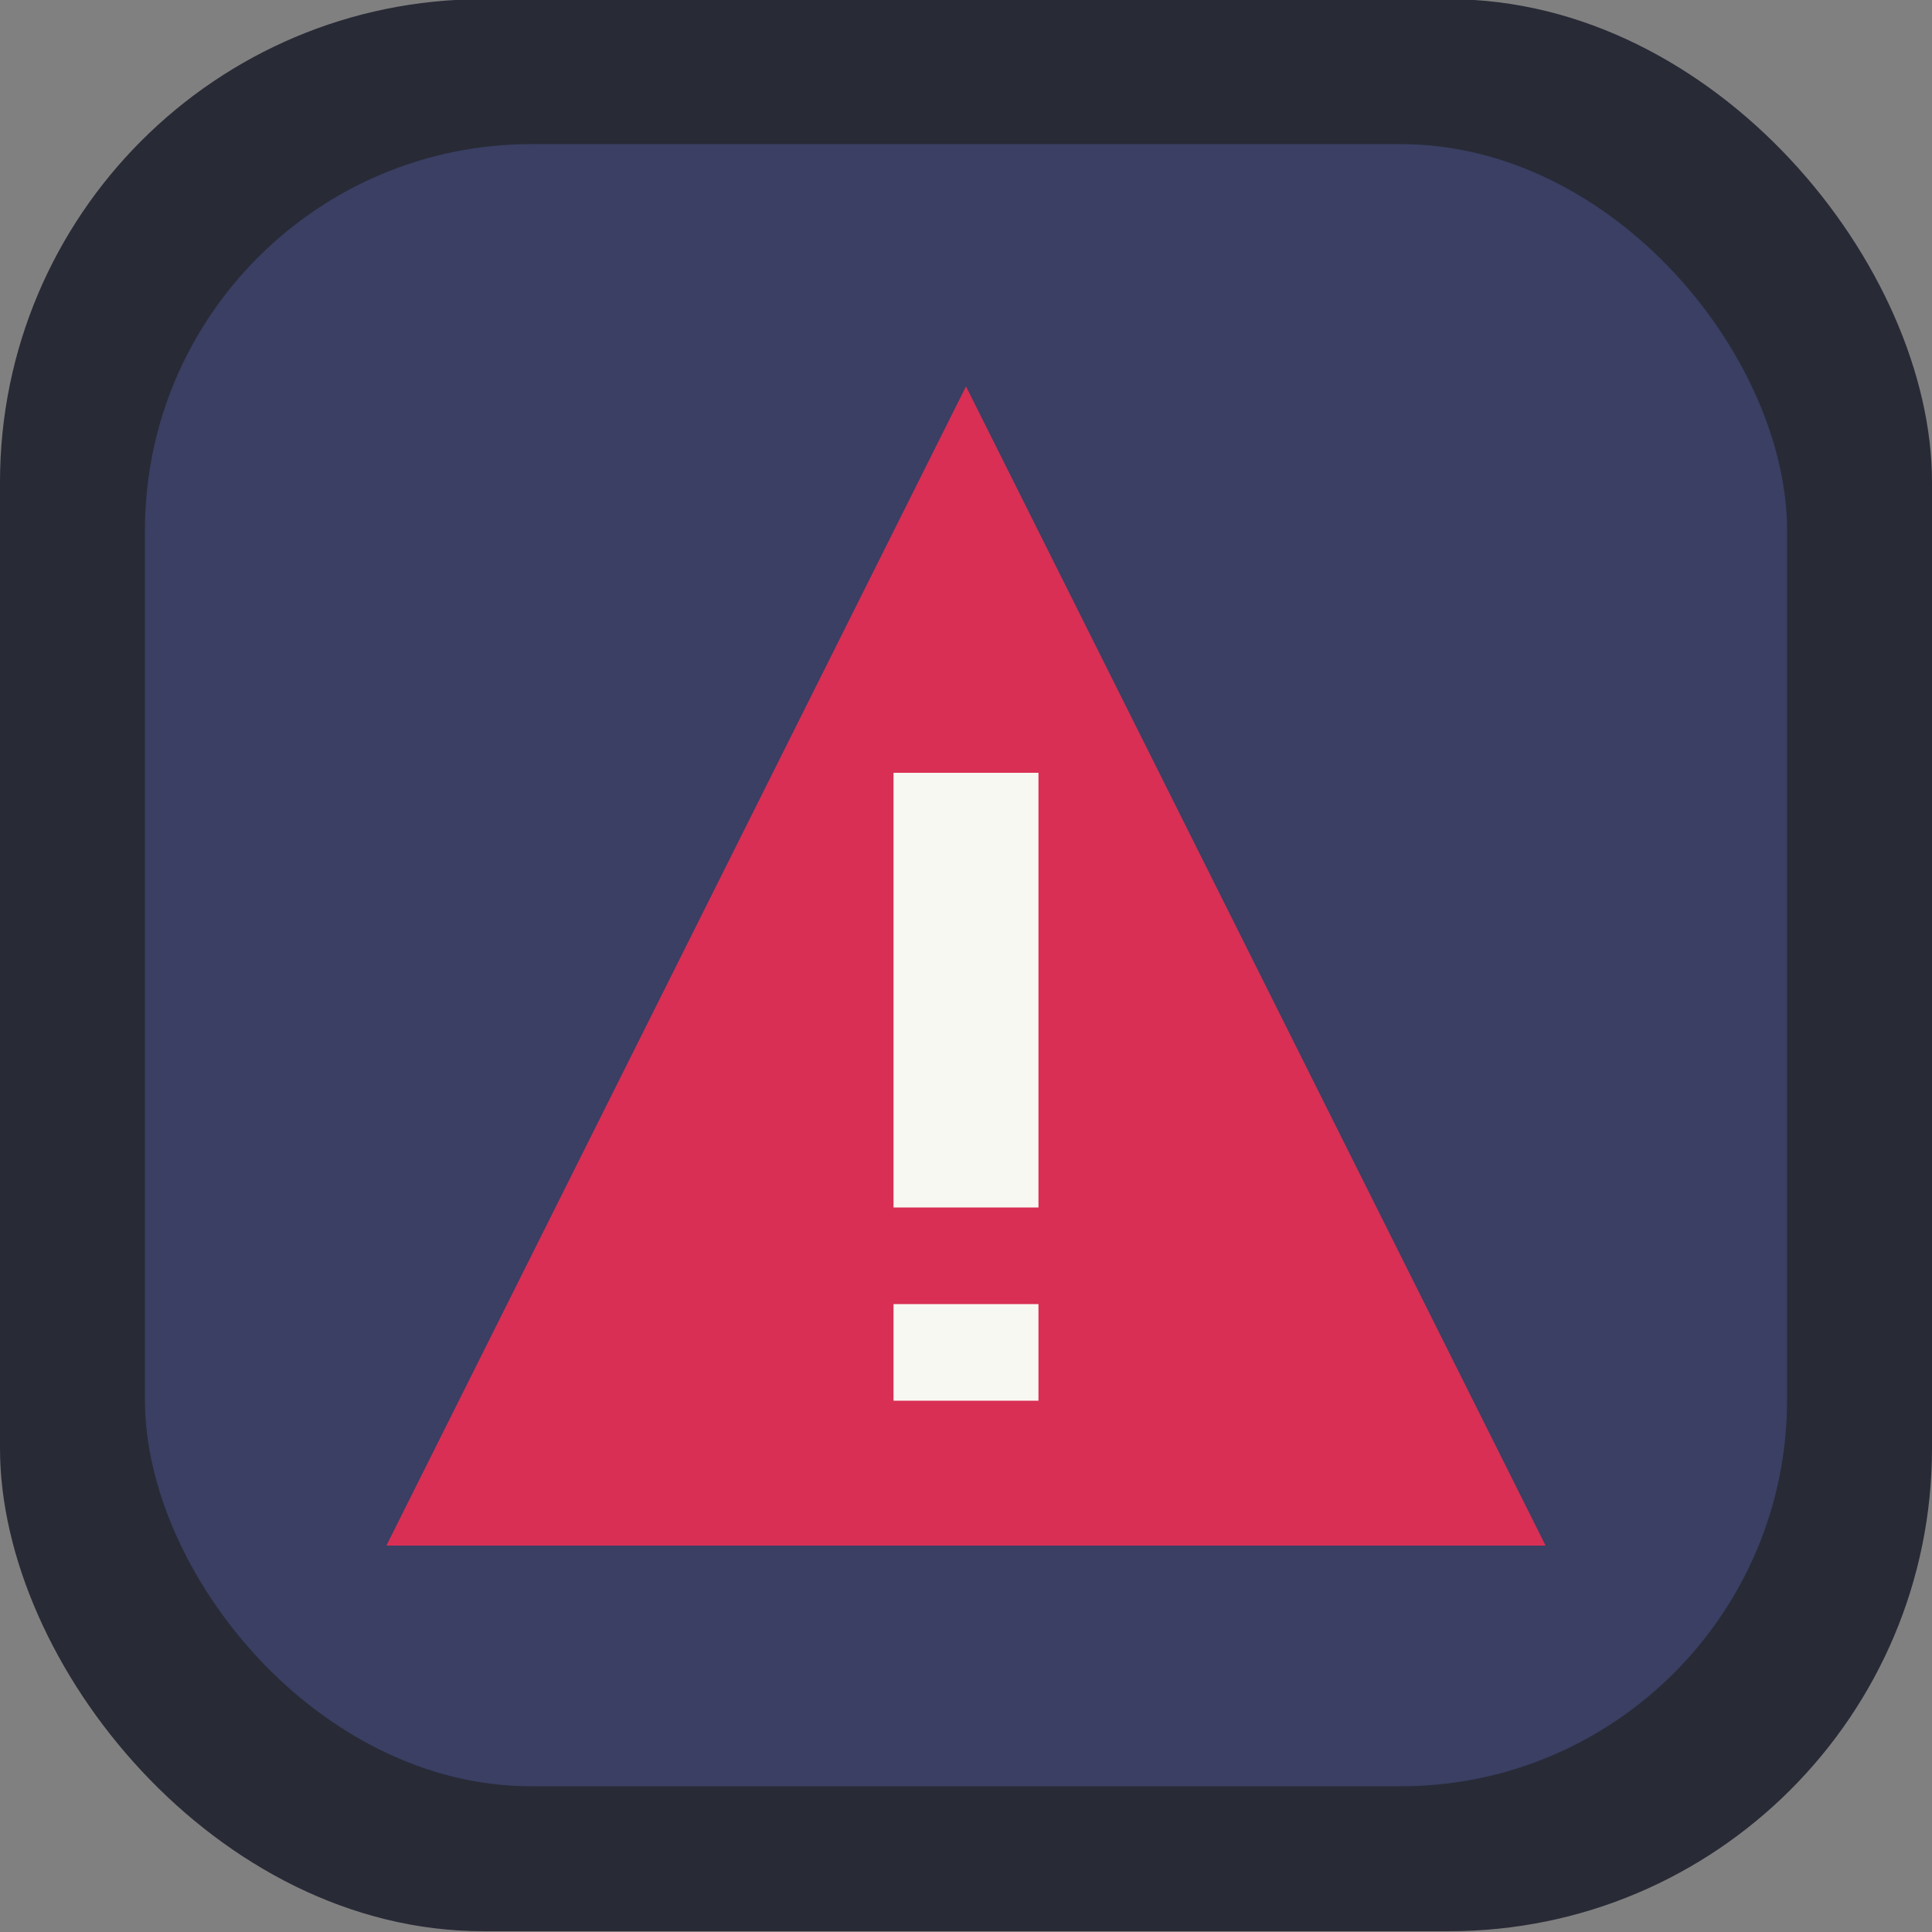 <svg xmlns="http://www.w3.org/2000/svg" xmlns:svg="http://www.w3.org/2000/svg" id="svg2" width="80" height="80" version="1.1" xml:space="preserve"><rect width="100%" height="100%" fill="#808080" stroke="none"/><g id="g6" transform="translate(0,-240.033)" style="display:inline"><rect style="display:inline;fill:#282a36;fill-opacity:1;fill-rule:evenodd;stroke-width:2;stroke-linecap:square;stroke-linejoin:round;stroke-miterlimit:0" id="rect5" width="80" height="80" x="0" y="240" rx="20" ry="20"/><rect style="display:inline;fill:#3a3f63;fill-rule:evenodd;stroke-width:2;stroke-linecap:square;stroke-linejoin:round;stroke-miterlimit:0" id="rect6" width="68" height="68" x="6" y="246" rx="16" ry="16"/></g><g id="g1"><path style="display:inline;fill:#d92f55;stroke:none;stroke-width:1px;stroke-linecap:butt;stroke-linejoin:miter;stroke-opacity:1" id="path1" d="M 40,16 16,64 h 48 z"/></g><g id="g8" style="display:inline"><rect style="fill:#f8f8f2;fill-rule:evenodd;stroke:none;stroke-width:100;stroke-linecap:square;stroke-linejoin:round;stroke-miterlimit:0" id="rect8-5" width="6" height="4" x="37" y="54" rx="0" ry="0"/><rect style="display:inline;fill:#f8f8f2;fill-rule:evenodd;stroke:none;stroke-width:100;stroke-linecap:square;stroke-linejoin:round;stroke-miterlimit:0" id="rect8" width="6" height="18" x="37" y="32" rx="0" ry="0"/></g></svg>